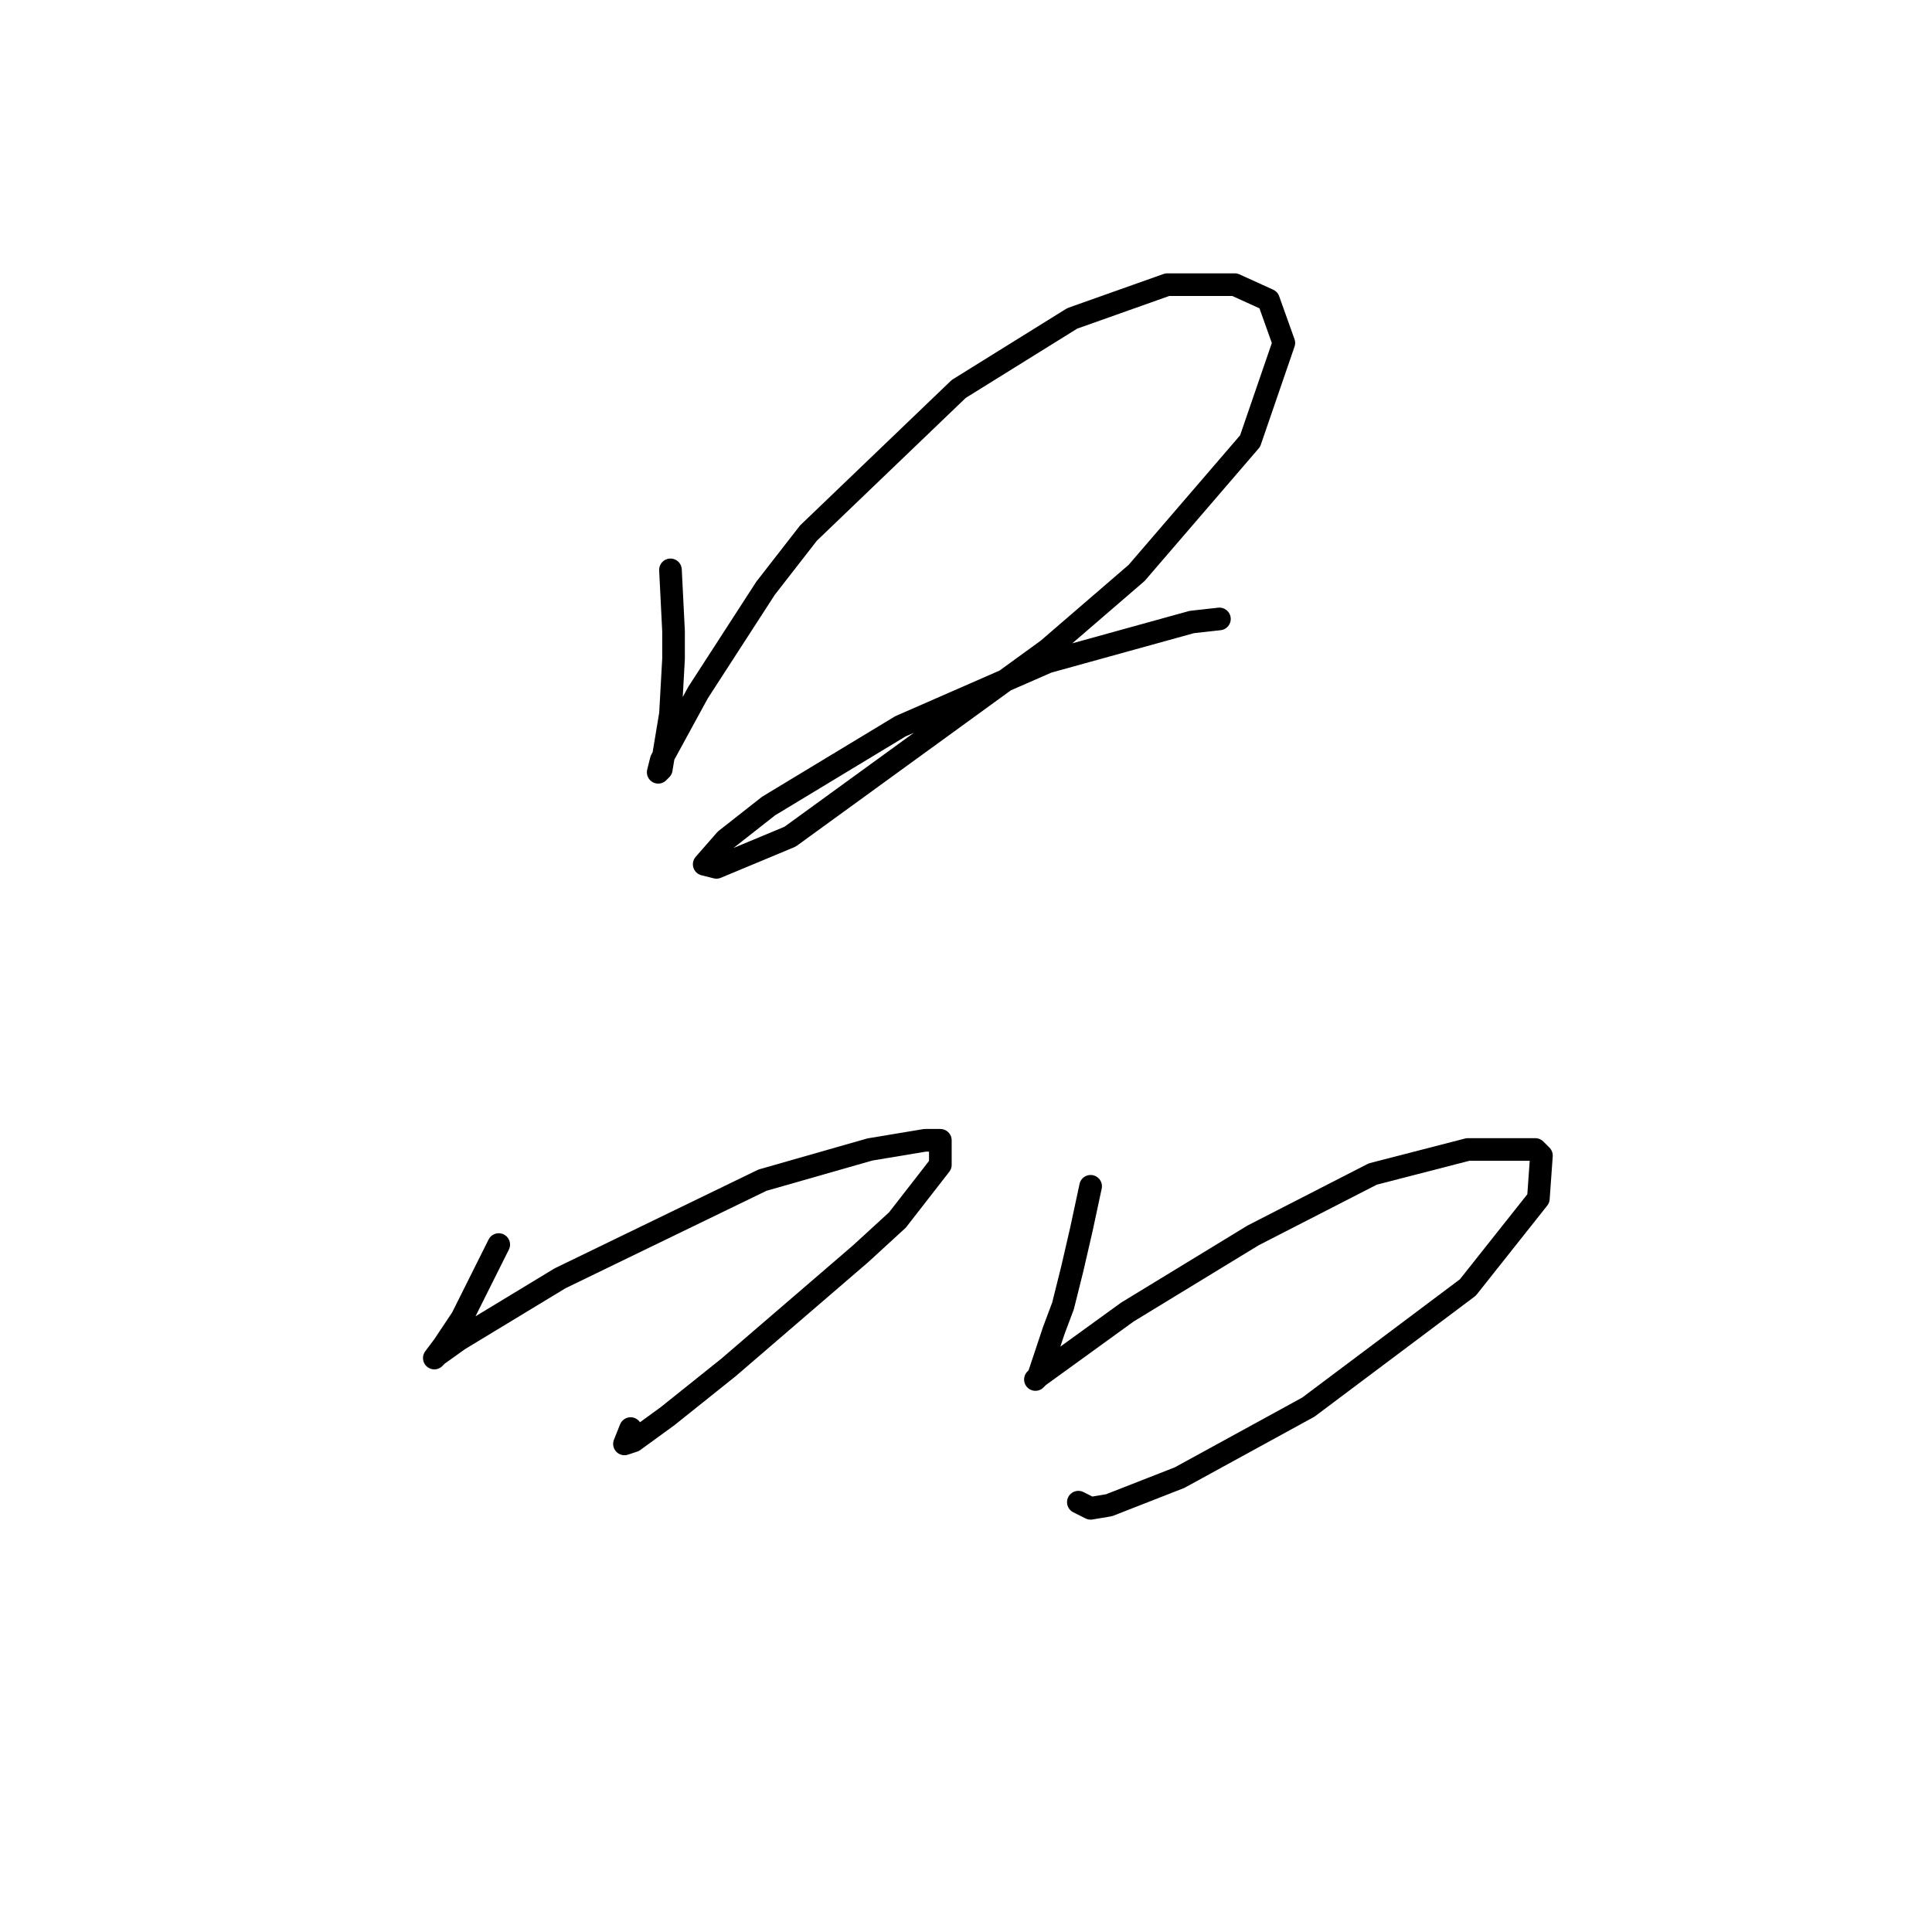<?xml version="1.0" standalone="no"?>
    <svg width="256" height="256" xmlns="http://www.w3.org/2000/svg" version="1.1">
    <polyline stroke="black" stroke-width="3" stroke-linecap="round" fill="transparent" stroke-linejoin="round" points="88.84 75.511 89.247 83.638 89.247 87.295 88.84 94.61 88.028 99.486 87.621 101.925 87.215 102.331 87.621 100.705 92.498 91.765 101.438 77.949 107.127 70.634 127.039 51.535 142.074 42.189 154.672 37.719 163.612 37.719 168.082 39.751 170.114 45.44 165.644 58.443 150.608 75.917 138.823 86.076 104.689 110.865 94.936 114.928 93.31 114.522 96.155 111.271 101.844 106.801 119.318 96.235 138.823 87.702 157.923 82.419 161.58 82.013 161.58 82.013 " />
        <polyline stroke="black" stroke-width="3" stroke-linecap="round" fill="transparent" stroke-linejoin="round" points="66.084 164.911 64.458 168.162 61.208 174.664 58.769 178.321 57.55 179.947 57.957 179.54 60.801 177.509 74.211 169.381 101.031 156.378 115.254 152.314 122.569 151.095 124.601 151.095 124.601 154.346 118.911 161.66 114.035 166.13 96.561 181.166 88.434 187.668 83.964 190.919 82.745 191.325 83.558 189.293 83.558 189.293 " />
        <polyline stroke="black" stroke-width="3" stroke-linecap="round" fill="transparent" stroke-linejoin="round" points="144.513 157.19 143.293 162.879 142.074 168.162 140.855 173.039 139.636 176.289 138.011 181.166 137.604 182.385 137.198 182.791 137.604 182.385 149.389 173.851 166.05 163.692 181.898 155.565 194.495 152.314 203.436 152.314 204.248 153.127 203.842 158.816 194.495 170.6 173.365 186.449 156.297 195.795 146.951 199.452 144.513 199.859 142.887 199.046 142.887 199.046 " />
        </svg>